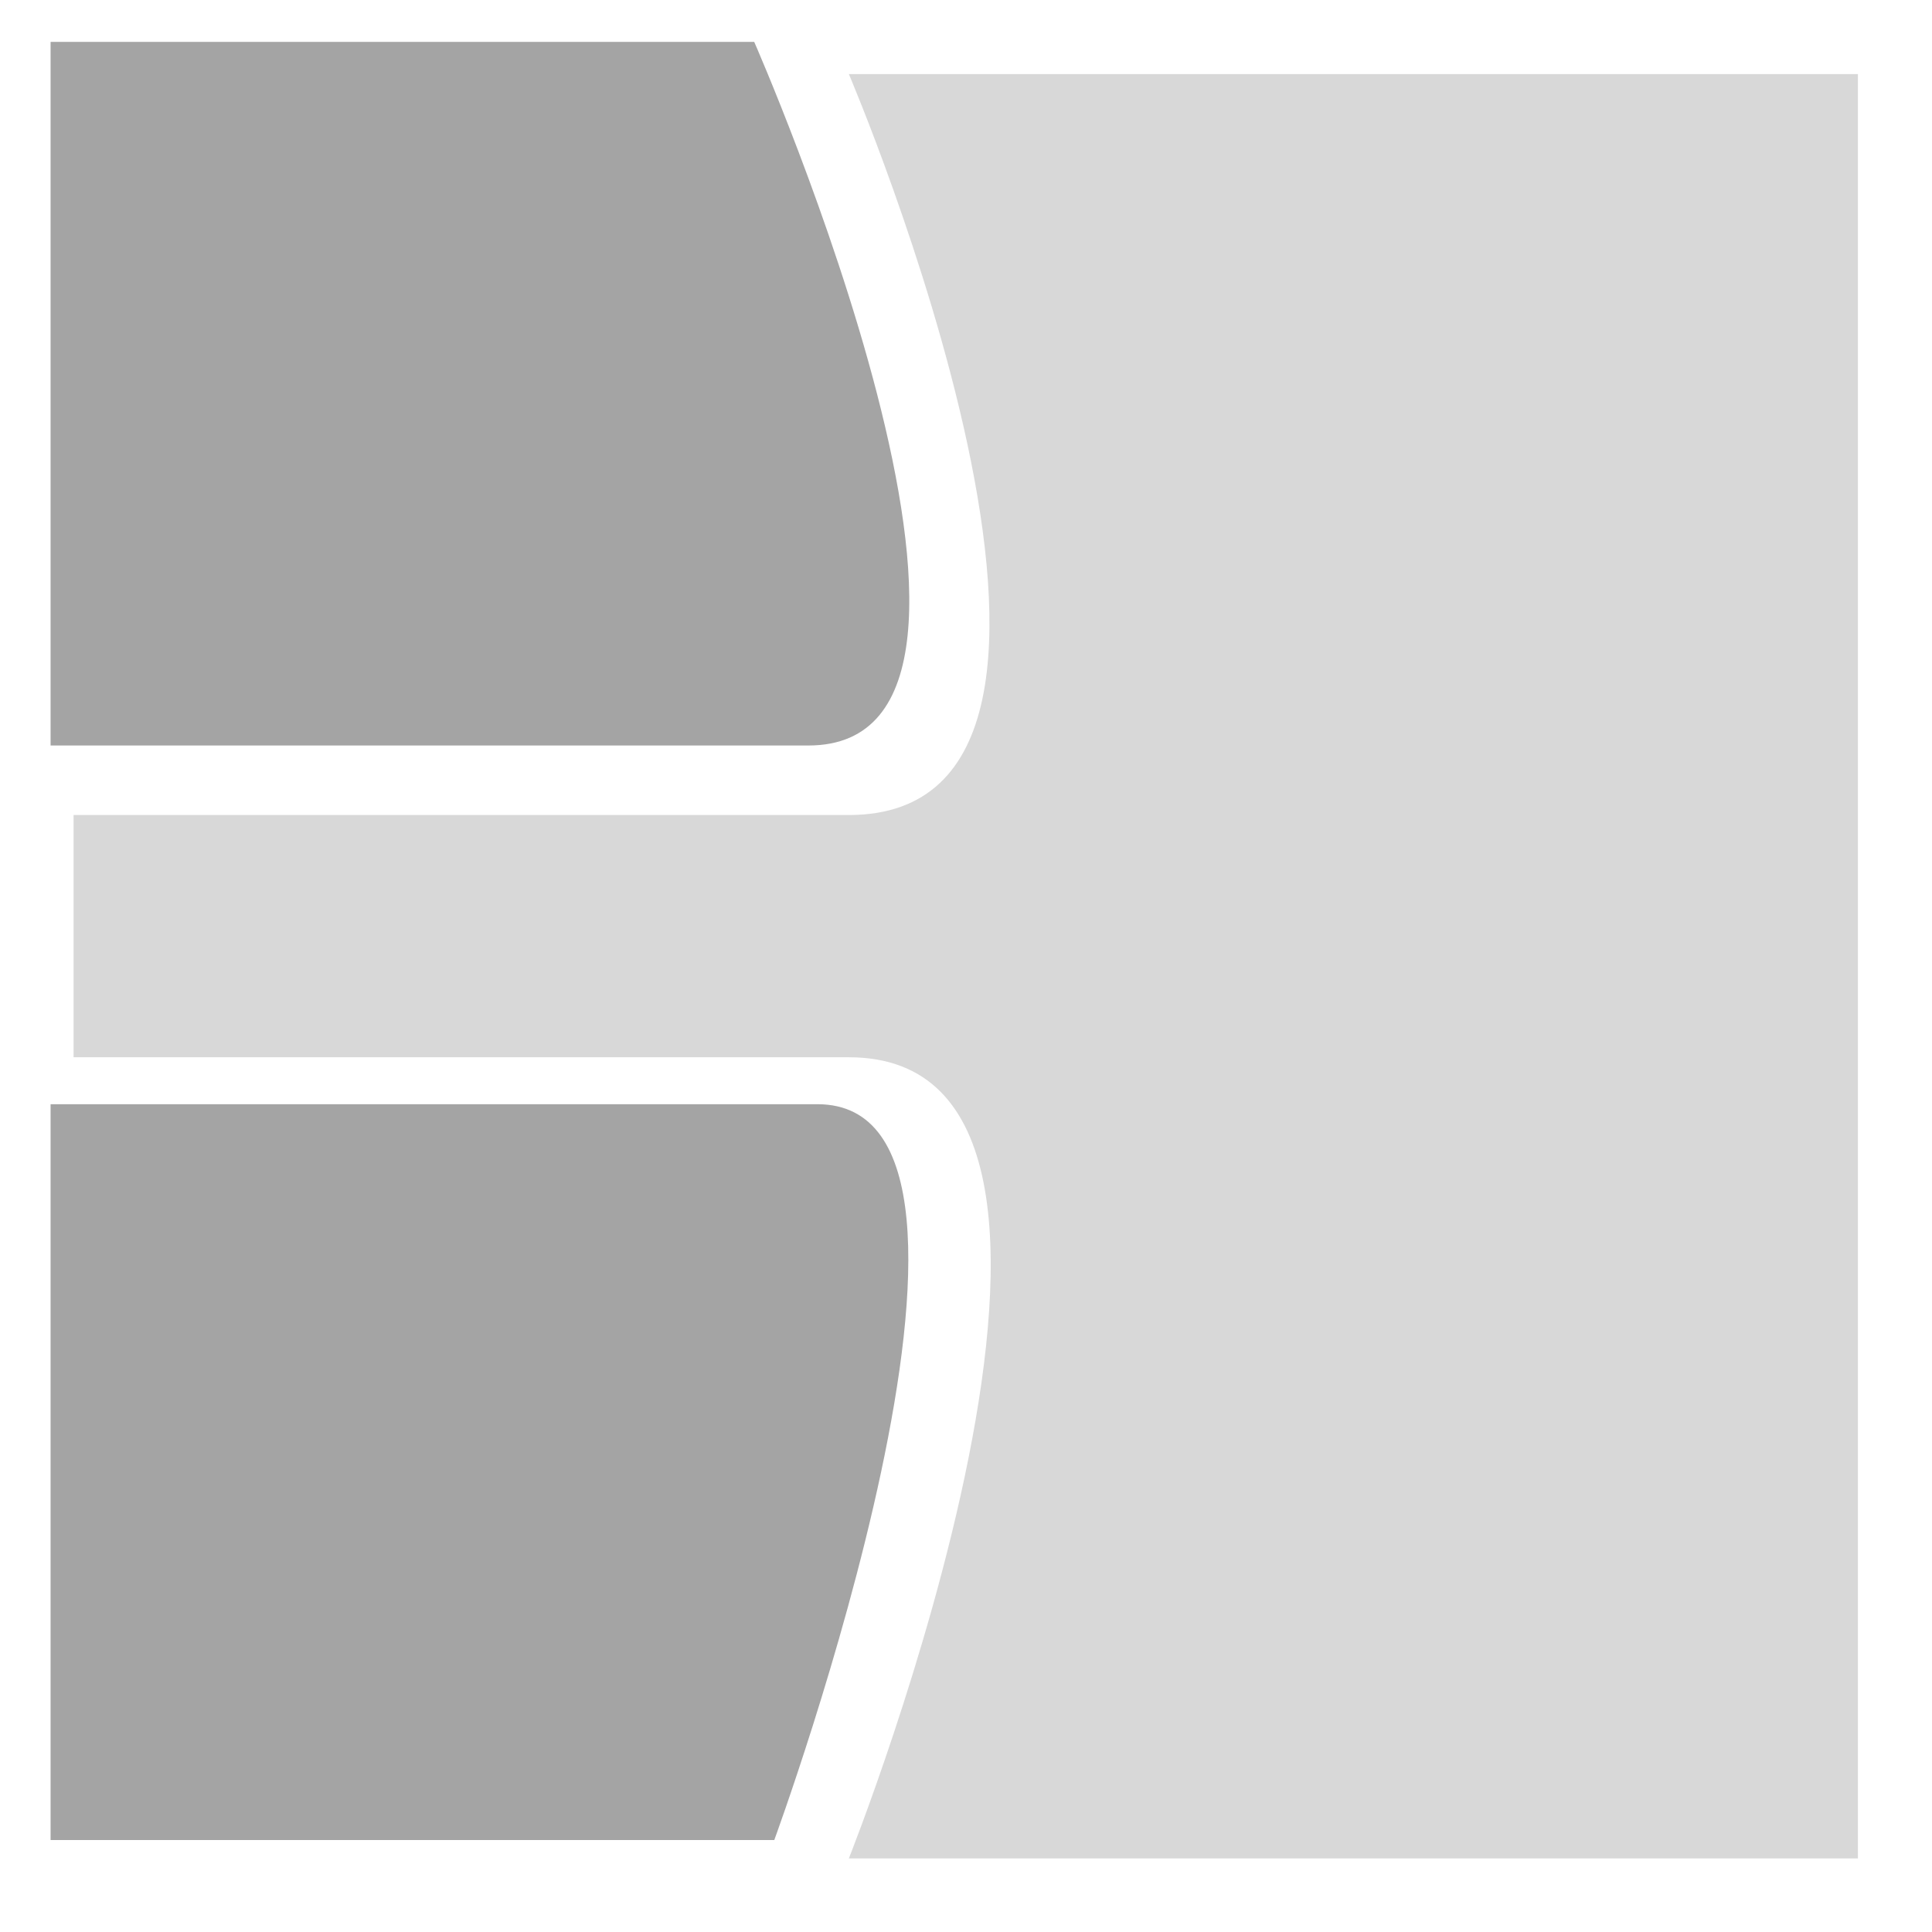 <?xml version="1.0" encoding="UTF-8" standalone="no"?>
<svg
   xmlns:dc="http://purl.org/dc/elements/1.1/"
   xmlns:cc="http://creativecommons.org/ns#"
   xmlns:rdf="http://www.w3.org/1999/02/22-rdf-syntax-ns#"
   xmlns:svg="http://www.w3.org/2000/svg"
   xmlns="http://www.w3.org/2000/svg"
   xmlns:xlink="http://www.w3.org/1999/xlink"
   version="1.1"
   id="svg2"
   xml:space="preserve"
   width="560"
   height="560"
   viewBox="0 0 560 560"><defs
     id="defs6"><clipPath
       clipPathUnits="userSpaceOnUse"
       id="clipPath20"><path
         d="M 11,411 V 258 H 175.789 C 231.266,258 164,411 164,411 Z"
         clip-rule="evenodd"
         id="path18" /></clipPath><clipPath
       clipPathUnits="userSpaceOnUse"
       id="clipPath30"><path
         d="M 11,180 V 20 h 157.364 c 0,0 58.798,160 9.374,160 C 128.315,180 11,180 11,180 Z"
         clip-rule="evenodd"
         id="path28" /></clipPath><clipPath
       clipPathUnits="userSpaceOnUse"
       id="clipPath68"><path
         d="m 179.579,409 c 0,0 68.796,-161.117 0,-161.117 H 11 V 195.207 c 0,0 99.17,0 168.579,0 69.409,0 0,-174.207 0,-174.207 H 399 v 388 z"
         clip-rule="evenodd"
         id="path66" /></clipPath><filter
       style="color-interpolation-filters:sRGB;"
       id="filter499"><feFlood
         flood-opacity="0.502"
         flood-color="rgb(0,0,0)"
         result="flood"
         id="feFlood489" /><feComposite
         in="flood"
         in2="SourceGraphic"
         operator="in"
         result="composite1"
         id="feComposite491" /><feGaussianBlur
         in="composite1"
         stdDeviation="8"
         result="blur"
         id="feGaussianBlur493" /><feOffset
         dx="5"
         dy="-5"
         result="offset"
         id="feOffset495" /><feComposite
         in="SourceGraphic"
         in2="offset"
         operator="over"
         result="composite2"
         id="feComposite497" /></filter></defs><g
     id="g10"
     transform="matrix(1.333,0,0,-1.333,0,560)"><g
       id="g14"><g
         id="g16"
         clip-path="url(#clipPath20)"><path
           d="M 6,416 H 202.721 V 253 H 6 Z"
           style="fill:#a4a4a4;fill-opacity:1;fill-rule:evenodd;stroke:none"
           id="path22" /></g></g><g
       id="g24"><g
         id="g26"
         clip-path="url(#clipPath30)"><path
           d="M 6,185 H 202.512 V 15 H 6 Z"
           style="fill:#a4a4a4;fill-opacity:1;fill-rule:evenodd;stroke:none"
           id="path32" /></g></g><g
       id="g62"
       style="filter:url(#filter499)"><g
         id="g64"
         clip-path="url(#clipPath68)"><path
           d="M 6,414 H 404 V 16 H 6 Z"
           style="fill:#d8d8d8;fill-opacity:1;fill-rule:evenodd;stroke:none"
           id="path70" /></g></g></g></svg>

